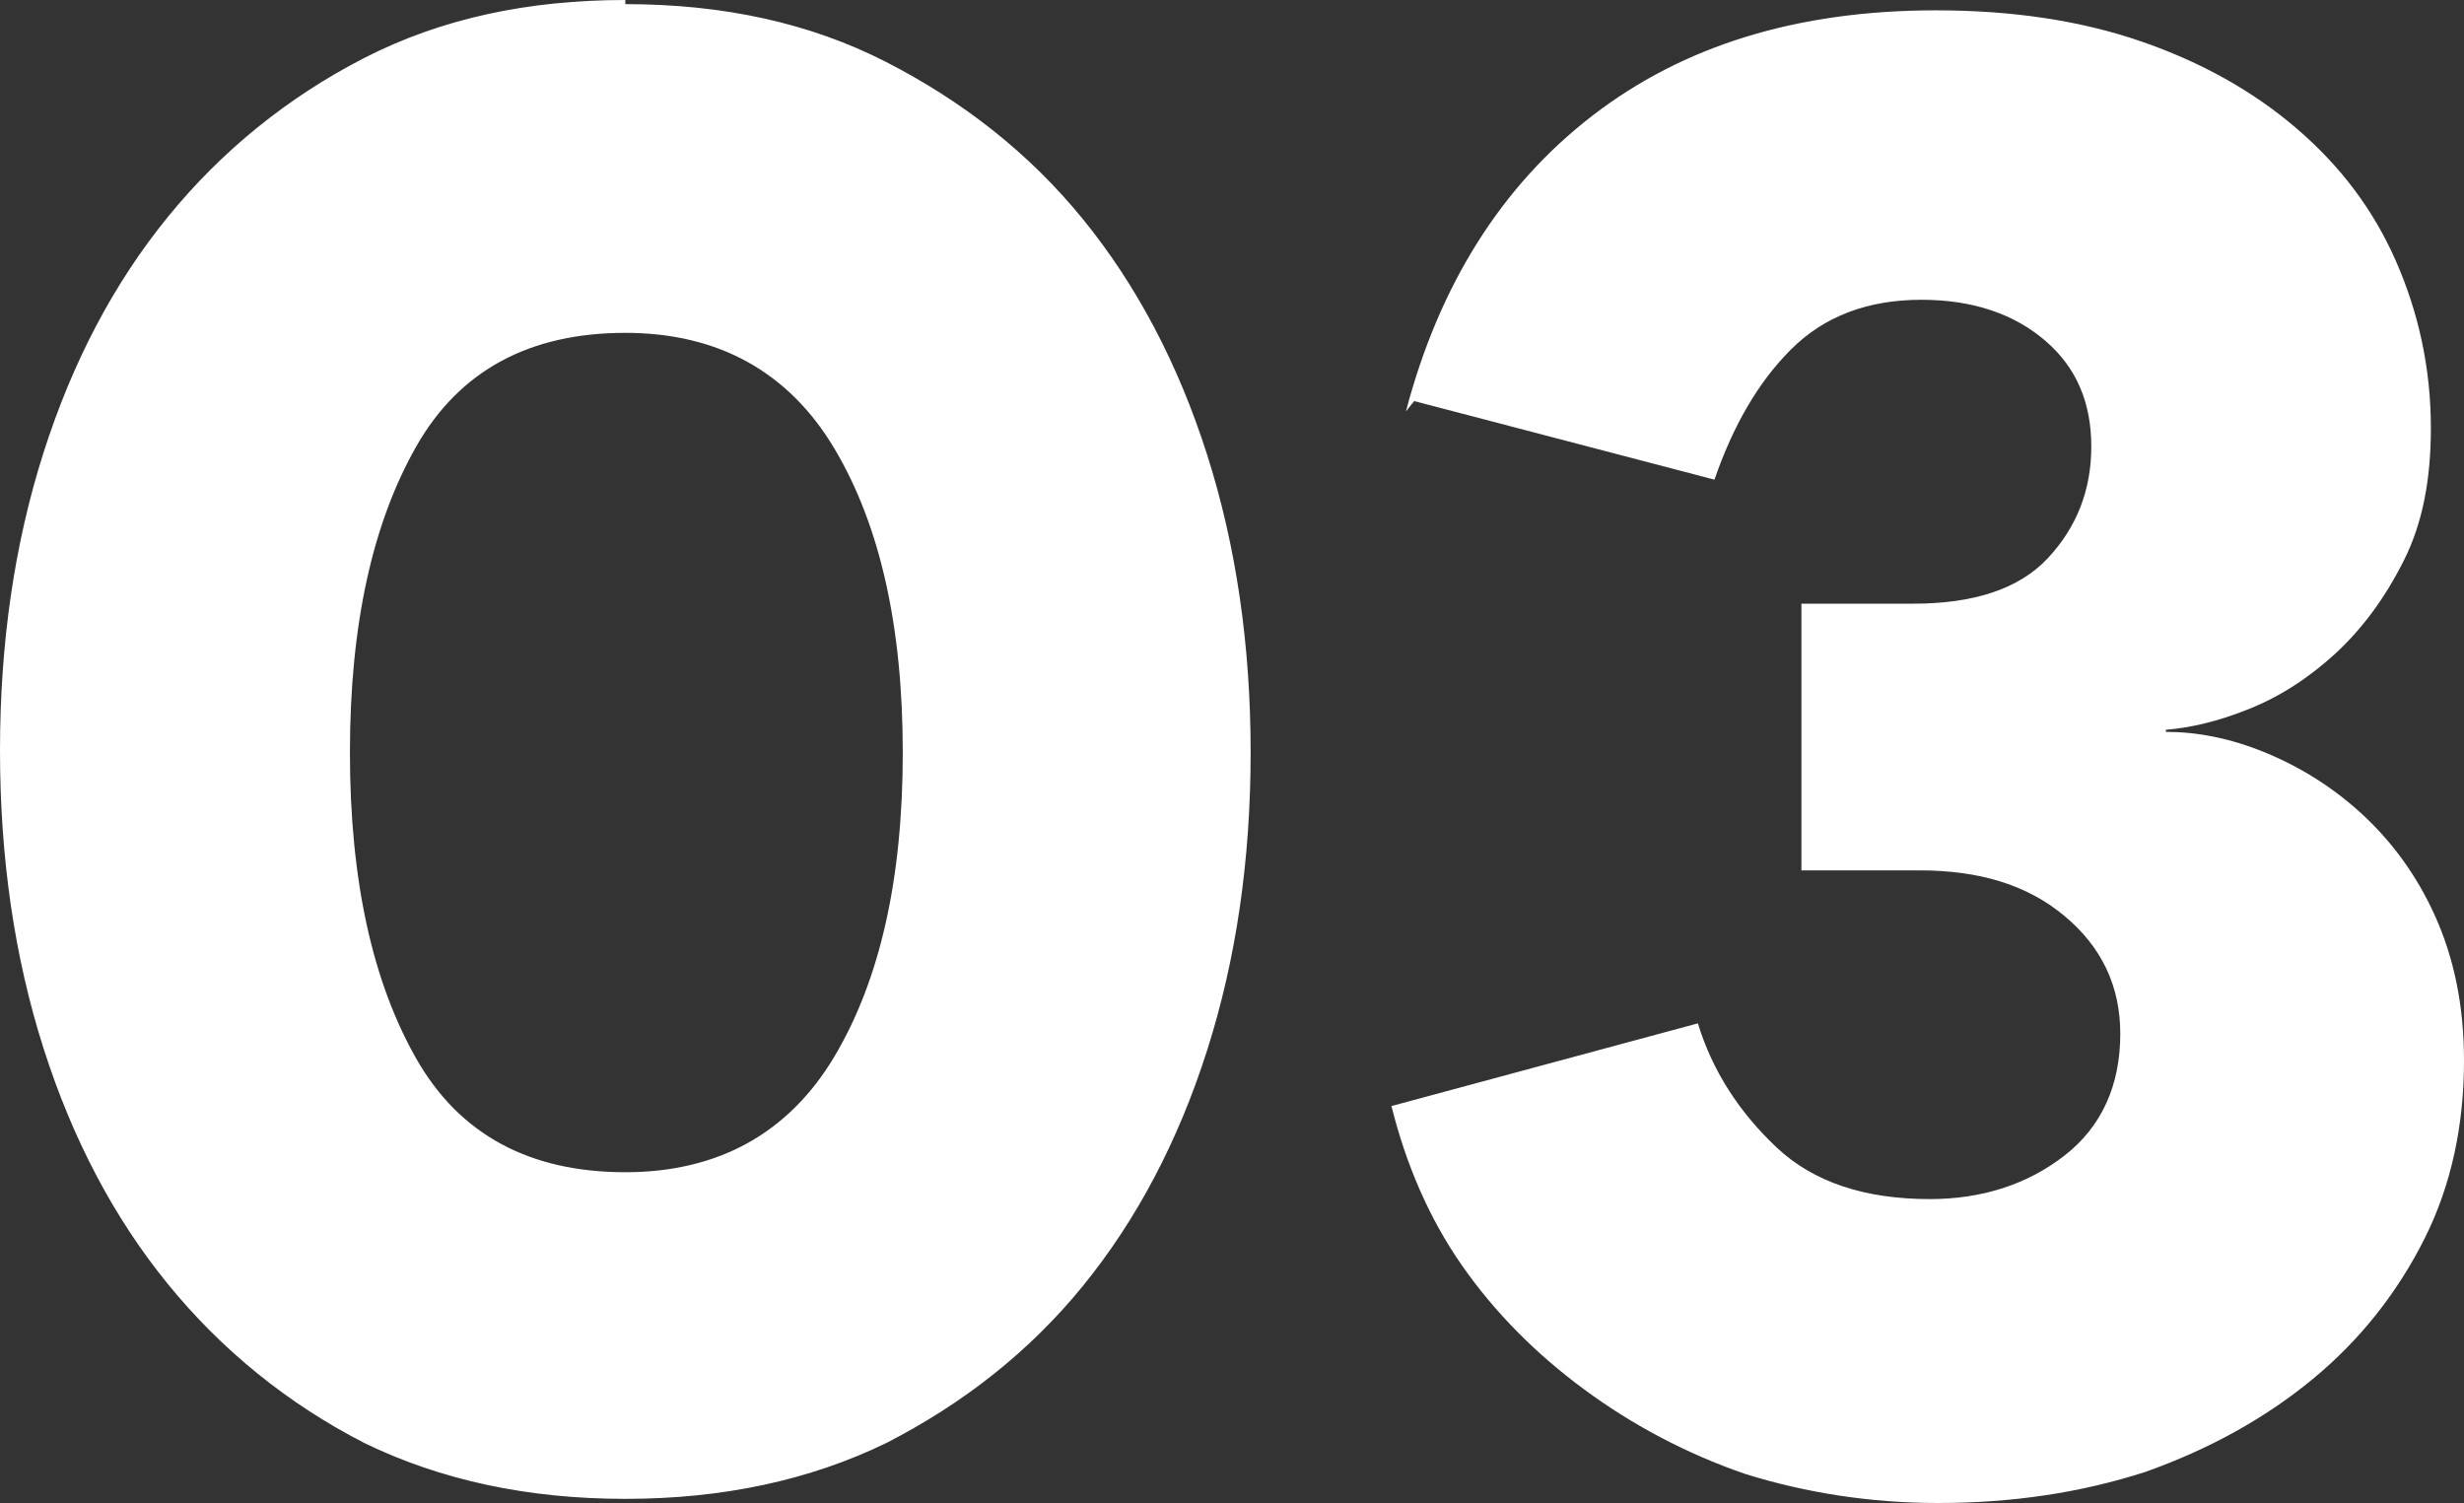 <svg width="500" height="305" viewBox="0 0 500 305" fill="none" xmlns="http://www.w3.org/2000/svg">
<rect x="0" y="0" width="500" height="305" fill="#333333" stroke="none"/>
<path fill-rule="evenodd" clip-rule="evenodd" d="M126.891 0V0.839C146.639 0.839 164.286 4.615 179.832 12.586C195.378 20.557 208.824 31.045 219.748 44.47C230.672 57.895 239.076 73.838 244.958 92.297C250.84 110.757 253.782 130.894 253.782 152.71C253.782 174.525 250.84 194.663 244.958 213.122C239.076 231.582 230.672 247.524 219.748 260.949C208.824 274.374 195.378 284.862 179.832 292.834C164.286 300.385 146.639 304.161 126.891 304.161C107.143 304.161 89.496 300.385 73.95 292.834C58.403 284.862 44.958 273.955 34.034 260.53C23.109 247.105 14.706 231.162 8.824 212.703C2.941 194.243 0 174.106 0 152.29C0 130.475 2.941 110.337 8.824 91.878C14.706 73.418 23.109 57.476 34.034 44.051C44.958 30.626 58.403 19.718 73.95 11.747C89.496 3.776 107.143 0 126.891 0ZM126.891 67.545C107.563 67.545 93.277 75.096 84.454 90.619C75.63 106.142 71.008 126.699 71.008 152.71C71.008 178.721 75.63 199.278 84.454 214.801C93.277 230.323 107.563 237.875 126.891 237.875C145.798 237.875 160.084 229.904 169.328 214.381C178.571 198.858 183.193 178.301 183.193 152.71C183.193 127.118 178.571 106.561 169.328 91.038C160.084 75.516 145.798 67.545 126.891 67.545ZM286.975 81.389L347.899 97.332C351.681 86.424 356.723 77.614 363.445 70.901C370.168 64.188 378.992 60.832 389.916 60.832C400.42 60.832 408.824 63.769 415.126 69.223C421.429 74.677 424.37 81.809 424.37 90.619C424.37 99.429 421.429 106.981 415.546 113.274C409.664 119.567 400.42 122.503 388.235 122.503H365.546V176.623H389.496C401.681 176.623 411.345 179.56 418.908 185.853C426.471 192.146 430.252 200.117 430.252 209.766C430.252 220.254 426.471 228.645 418.908 234.519C411.345 240.392 402.101 243.329 391.597 243.329C378.571 243.329 368.067 239.972 360.504 232.84C352.941 225.708 347.479 217.318 344.538 207.669L282.353 224.45C285.294 236.197 289.916 247.105 296.639 256.754C303.361 266.403 311.765 274.794 321.429 281.926C331.092 289.058 342.017 294.931 354.202 299.127C366.387 302.902 379.412 305 393.277 305C408.403 305 422.269 302.902 435.294 298.707C448.319 294.092 459.664 287.799 469.328 279.828C478.992 271.857 486.555 262.208 492.017 251.3C497.479 240.392 500 228.226 500 215.22C500 203.893 497.899 194.243 494.118 185.853C490.336 177.462 485.294 170.75 479.412 165.296C473.529 159.842 466.807 155.646 459.664 152.71C452.521 149.773 445.798 148.514 439.496 148.514V148.095C444.538 147.675 450 146.417 456.303 143.9C462.605 141.382 468.487 137.607 473.95 132.572C479.412 127.538 484.034 121.245 487.815 113.693C491.597 106.142 493.277 97.332 493.277 86.843C493.277 74.677 490.756 63.349 486.134 52.861C481.513 42.373 474.79 33.563 465.966 26.011C457.143 18.459 446.639 12.586 434.454 8.391C422.269 4.195 408.403 2.098 392.857 2.098C364.706 2.098 341.597 9.23 323.109 23.494C304.622 37.758 292.017 57.895 285.294 83.487L286.975 81.389Z" fill="white"/>
</svg>
